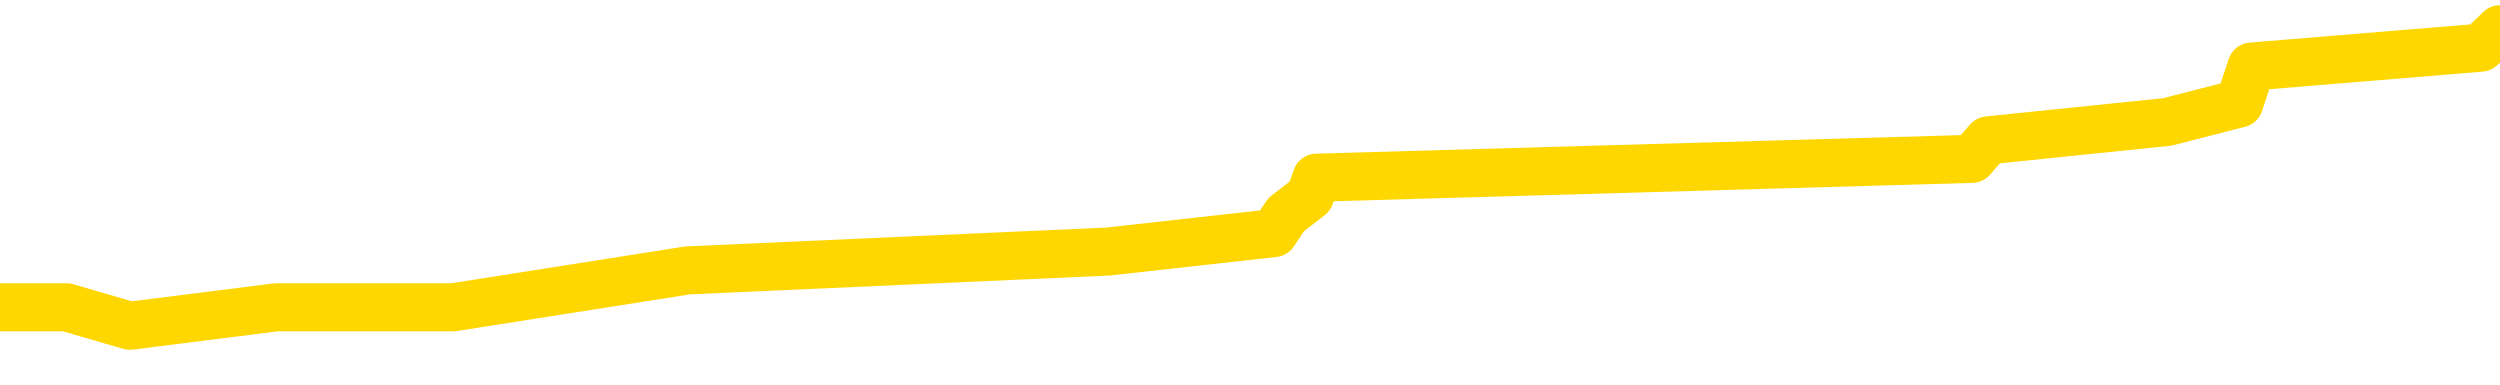 <svg xmlns="http://www.w3.org/2000/svg" version="1.1" viewBox="0 0 6500 1000">
	<path fill="none" stroke="gold" stroke-width="125" stroke-linecap="round" stroke-linejoin="round" d="M0 59160  L-320667 59160 L-320482 59112 L-319992 59016 L-319699 58968 L-319387 58871 L-319153 58823 L-319099 58727 L-319040 58630 L-318887 58582 L-318847 58486 L-318714 58438 L-318421 58389 L-317881 58389 L-317270 58341 L-317222 58341 L-316582 58293 L-316549 58293 L-316024 58293 L-315891 58245 L-315501 58148 L-315173 58052 L-315055 57956 L-314844 57859 L-314127 57859 L-313557 57811 L-313450 57811 L-313276 57763 L-313054 57666 L-312653 57618 L-312627 57522 L-311699 57426 L-311611 57329 L-311529 57233 L-311459 57136 L-311162 57088 L-311010 56992 L-309120 57040 L-309019 57040 L-308757 57040 L-308463 57088 L-308321 56992 L-308073 56992 L-308037 56944 L-307879 56895 L-307415 56799 L-307162 56751 L-306950 56654 L-306699 56606 L-306350 56558 L-305422 56462 L-305329 56365 L-304918 56317 L-303747 56221 L-302558 56173 L-302466 56076 L-302438 55980 L-302172 55883 L-301873 55787 L-301745 55691 L-301707 55594 L-300893 55594 L-300509 55642 L-299448 55691 L-299387 55691 L-299122 56654 L-298650 57570 L-298458 58486 L-298194 59401 L-297858 59353 L-297722 59305 L-297267 59257 L-296523 59209 L-296506 59160 L-296340 59064 L-296272 59064 L-295756 59016 L-294728 59016 L-294531 58968 L-294043 58920 L-293681 58871 L-293272 58871 L-292887 58920 L-291183 58920 L-291085 58920 L-291013 58920 L-290952 58920 L-290767 58871 L-290431 58871 L-289790 58823 L-289713 58775 L-289652 58775 L-289466 58727 L-289386 58727 L-289209 58679 L-289190 58630 L-288960 58630 L-288572 58582 L-287683 58582 L-287644 58534 L-287556 58486 L-287528 58389 L-286520 58341 L-286370 58245 L-286346 58197 L-286213 58148 L-286173 58100 L-284915 58052 L-284857 58052 L-284318 58004 L-284265 58004 L-284218 58004 L-283823 57956 L-283684 57907 L-283484 57859 L-283337 57859 L-283173 57859 L-282896 57907 L-282537 57907 L-281985 57859 L-281340 57811 L-281081 57715 L-280927 57666 L-280526 57618 L-280486 57570 L-280366 57522 L-280304 57570 L-280290 57570 L-280196 57570 L-279903 57522 L-279752 57329 L-279421 57233 L-279343 57136 L-279268 57088 L-279041 56944 L-278974 56847 L-278747 56751 L-278694 56654 L-278530 56606 L-277524 56558 L-277341 56510 L-276790 56462 L-276396 56365 L-275999 56317 L-275149 56221 L-275071 56173 L-274492 56124 L-274050 56124 L-273809 56076 L-273652 56076 L-273251 55980 L-273231 55980 L-272786 55932 L-272380 55883 L-272244 55787 L-272069 55691 L-271933 55594 L-271683 55498 L-270683 55450 L-270601 55401 L-270465 55353 L-270427 55305 L-269537 55257 L-269321 55209 L-268878 55160 L-268760 55112 L-268704 55064 L-268027 55064 L-267927 55016 L-267898 55016 L-266556 54968 L-266151 54920 L-266111 54871 L-265183 54823 L-265085 54775 L-264952 54727 L-264547 54679 L-264521 54630 L-264428 54582 L-264212 54534 L-263801 54438 L-262647 54341 L-262356 54245 L-262327 54148 L-261719 54100 L-261469 54004 L-261449 53956 L-260520 53907 L-260468 53811 L-260346 53763 L-260328 53666 L-260173 53618 L-259997 53522 L-259861 53474 L-259804 53426 L-259696 53377 L-259611 53329 L-259378 53281 L-259303 53233 L-258994 53185 L-258877 53136 L-258707 53088 L-258616 53040 L-258513 53040 L-258490 52992 L-258413 52992 L-258315 52895 L-257948 52847 L-257843 52799 L-257340 52751 L-256888 52703 L-256850 52654 L-256826 52606 L-256785 52558 L-256656 52510 L-256555 52462 L-256114 52413 L-255832 52365 L-255239 52317 L-255109 52269 L-254834 52173 L-254682 52124 L-254529 52076 L-254443 51980 L-254365 51932 L-254180 51883 L-254129 51883 L-254101 51835 L-254022 51787 L-253999 51739 L-253715 51642 L-253112 51546 L-252116 51498 L-251818 51450 L-251084 51401 L-250840 51353 L-250750 51305 L-250173 51257 L-249474 51209 L-248722 51160 L-248404 51112 L-248021 51016 L-247944 50968 L-247309 50920 L-247124 50871 L-247036 50871 L-246906 50871 L-246594 50823 L-246544 50775 L-246402 50727 L-246381 50679 L-245413 50630 L-244867 50582 L-244389 50582 L-244328 50582 L-244004 50582 L-243983 50534 L-243921 50534 L-243710 50486 L-243634 50438 L-243579 50389 L-243556 50341 L-243517 50293 L-243501 50245 L-242744 50197 L-242728 50148 L-241928 50100 L-241776 50052 L-240871 50004 L-240364 49956 L-240135 49859 L-240094 49859 L-239979 49811 L-239802 49763 L-239048 49811 L-238913 49763 L-238749 49715 L-238431 49666 L-238255 49570 L-237233 49474 L-237209 49377 L-236958 49329 L-236745 49233 L-236111 49185 L-235873 49088 L-235841 48992 L-235663 48895 L-235582 48799 L-235493 48751 L-235428 48654 L-234988 48558 L-234964 48510 L-234424 48462 L-234168 48413 L-233673 48365 L-232796 48317 L-232759 48269 L-232706 48221 L-232665 48173 L-232548 48124 L-232271 48076 L-232064 47980 L-231867 47883 L-231844 47787 L-231794 47691 L-231754 47642 L-231676 47594 L-231079 47498 L-231019 47450 L-230915 47401 L-230761 47353 L-230129 47305 L-229449 47257 L-229146 47160 L-228799 47112 L-228601 47064 L-228553 46968 L-228233 46920 L-227605 46871 L-227458 46823 L-227422 46775 L-227364 46727 L-227288 46630 L-227046 46630 L-226958 46582 L-226864 46534 L-226570 46486 L-226436 46438 L-226376 46389 L-226339 46293 L-226067 46293 L-225061 46245 L-224885 46197 L-224834 46197 L-224542 46148 L-224349 46052 L-224016 46004 L-223510 45956 L-222947 45859 L-222933 45763 L-222916 45715 L-222816 45618 L-222701 45522 L-222662 45426 L-222624 45377 L-222559 45377 L-222531 45329 L-222392 45377 L-222099 45377 L-222049 45377 L-221944 45377 L-221679 45329 L-221214 45281 L-221070 45281 L-221015 45185 L-220958 45136 L-220767 45088 L-220402 45040 L-220187 45040 L-219993 45040 L-219935 45040 L-219876 44944 L-219722 44895 L-219452 44847 L-219022 45088 L-219007 45088 L-218930 45040 L-218865 44992 L-218736 44654 L-218713 44606 L-218429 44558 L-218381 44510 L-218326 44462 L-217864 44413 L-217825 44413 L-217784 44365 L-217594 44317 L-217114 44269 L-216627 44221 L-216610 44173 L-216572 44124 L-216316 44076 L-216238 43980 L-216008 43932 L-215992 43835 L-215698 43739 L-215256 43691 L-214809 43642 L-214304 43594 L-214150 43546 L-213864 43498 L-213824 43401 L-213493 43353 L-213271 43305 L-212754 43209 L-212678 43160 L-212430 43064 L-212236 42968 L-212176 42920 L-211399 42871 L-211325 42871 L-211095 42823 L-211078 42823 L-211016 42775 L-210821 42727 L-210356 42727 L-210333 42679 L-210203 42679 L-208903 42679 L-208886 42679 L-208809 42630 L-208715 42630 L-208498 42630 L-208346 42582 L-208168 42630 L-208113 42679 L-207827 42727 L-207787 42727 L-207417 42727 L-206977 42727 L-206794 42727 L-206473 42679 L-206178 42679 L-205732 42582 L-205660 42534 L-205198 42438 L-204760 42389 L-204578 42341 L-203124 42245 L-202992 42197 L-202535 42100 L-202309 42052 L-201922 41956 L-201406 41859 L-200452 41763 L-199657 41666 L-198983 41618 L-198557 41522 L-198246 41474 L-198016 41329 L-197333 41185 L-197320 41040 L-197110 40847 L-197088 40799 L-196914 40703 L-195964 40654 L-195695 40558 L-194880 40510 L-194570 40413 L-194532 40365 L-194475 40269 L-193858 40221 L-193220 40124 L-191594 40076 L-190920 40028 L-190278 40028 L-190201 40028 L-190144 40028 L-190108 40028 L-190080 39980 L-189968 39883 L-189950 39835 L-189928 39787 L-189774 39739 L-189721 39642 L-189643 39594 L-189524 39546 L-189426 39498 L-189309 39450 L-189039 39353 L-188769 39305 L-188752 39209 L-188552 39160 L-188405 39064 L-188178 39016 L-188044 38968 L-187735 38920 L-187676 38871 L-187322 38775 L-186974 38727 L-186873 38679 L-186809 38582 L-186749 38534 L-186364 38438 L-185983 38389 L-185879 38341 L-185619 38293 L-185348 38197 L-185188 38148 L-185156 38100 L-185094 38052 L-184953 38004 L-184769 37956 L-184724 37907 L-184436 37907 L-184420 37859 L-184187 37859 L-184126 37811 L-184088 37811 L-183508 37763 L-183374 37715 L-183351 37522 L-183333 37185 L-183315 36799 L-183299 36413 L-183275 36028 L-183259 35739 L-183237 35401 L-183221 35064 L-183197 34871 L-183181 34679 L-183159 34534 L-183142 34438 L-183093 34293 L-183021 34148 L-182986 33907 L-182963 33715 L-182927 33522 L-182886 33329 L-182849 33233 L-182833 33040 L-182809 32895 L-182772 32799 L-182755 32654 L-182731 32558 L-182714 32462 L-182695 32365 L-182679 32269 L-182650 32124 L-182624 31980 L-182579 31932 L-182562 31835 L-182520 31787 L-182472 31691 L-182402 31594 L-182386 31498 L-182370 31401 L-182308 31353 L-182269 31305 L-182230 31257 L-182064 31209 L-181999 31160 L-181983 31112 L-181938 31016 L-181880 30968 L-181667 30920 L-181634 30871 L-181591 30823 L-181513 30775 L-180976 30727 L-180898 30679 L-180794 30582 L-180705 30534 L-180529 30486 L-180178 30438 L-180022 30389 L-179584 30341 L-179428 30293 L-179298 30245 L-178594 30148 L-178393 30100 L-177432 30004 L-176950 29956 L-176851 29956 L-176758 29907 L-176513 29859 L-176440 29811 L-175998 29715 L-175901 29666 L-175886 29618 L-175870 29570 L-175845 29522 L-175380 29474 L-175163 29426 L-175023 29377 L-174729 29329 L-174641 29281 L-174599 29233 L-174570 29185 L-174397 29136 L-174338 29088 L-174262 29040 L-174181 28992 L-174111 28992 L-173802 28944 L-173717 28895 L-173503 28847 L-173468 28799 L-172785 28751 L-172686 28703 L-172481 28654 L-172434 28606 L-172156 28558 L-172094 28510 L-172077 28413 L-171999 28365 L-171691 28269 L-171666 28221 L-171612 28124 L-171590 28076 L-171467 28028 L-171331 27932 L-171087 27883 L-170962 27883 L-170315 27835 L-170299 27835 L-170274 27835 L-170094 27739 L-170018 27691 L-169926 27642 L-169498 27594 L-169082 27546 L-168689 27450 L-168610 27401 L-168592 27353 L-168228 27305 L-167992 27257 L-167764 27209 L-167451 27160 L-167373 27112 L-167292 27016 L-167114 26920 L-167098 26871 L-166833 26775 L-166753 26727 L-166523 26679 L-166296 26630 L-165981 26630 L-165806 26582 L-165444 26582 L-165053 26534 L-164983 26438 L-164920 26389 L-164779 26293 L-164728 26245 L-164626 26148 L-164124 26100 L-163927 26052 L-163680 26004 L-163495 25956 L-163195 25907 L-163119 25859 L-162953 25763 L-162068 25715 L-162040 25618 L-161917 25522 L-161338 25474 L-161260 25426 L-160547 25426 L-160235 25426 L-160022 25426 L-160005 25426 L-159619 25426 L-159094 25329 L-158647 25281 L-158318 25233 L-158165 25185 L-157839 25185 L-157661 25136 L-157579 25136 L-157373 25040 L-157198 24992 L-156269 24944 L-155379 24895 L-155340 24847 L-155112 24847 L-154733 24799 L-153945 24751 L-153711 24703 L-153635 24654 L-153278 24606 L-152706 24510 L-152439 24462 L-152052 24413 L-151949 24413 L-151779 24413 L-151160 24413 L-150949 24413 L-150641 24413 L-150588 24365 L-150461 24317 L-150408 24269 L-150288 24221 L-149952 24124 L-148993 24076 L-148862 23980 L-148660 23932 L-148029 23883 L-147717 23835 L-147303 23787 L-147276 23739 L-147131 23691 L-146711 23642 L-145378 23642 L-145331 23594 L-145203 23498 L-145186 23450 L-144608 23353 L-144402 23305 L-144372 23257 L-144332 23209 L-144274 23160 L-144237 23112 L-144158 23064 L-144015 23016 L-143561 22968 L-143443 22920 L-143158 22871 L-142785 22823 L-142689 22775 L-142362 22727 L-142007 22679 L-141837 22630 L-141790 22582 L-141681 22534 L-141592 22486 L-141564 22438 L-141488 22341 L-141184 22293 L-141151 22197 L-141079 22148 L-140711 22100 L-140375 22052 L-140295 22052 L-140075 22004 L-139904 21956 L-139876 21907 L-139379 21859 L-138830 21763 L-137949 21715 L-137851 21618 L-137774 21570 L-137499 21522 L-137252 21426 L-137178 21377 L-137116 21281 L-136998 21233 L-136955 21185 L-136845 21136 L-136768 21040 L-136068 20992 L-135822 20944 L-135782 20895 L-135626 20847 L-135027 20847 L-134800 20847 L-134708 20847 L-134233 20847 L-133635 20751 L-133115 20703 L-133095 20654 L-132949 20606 L-132629 20606 L-132087 20606 L-131855 20606 L-131685 20606 L-131198 20558 L-130971 20510 L-130886 20462 L-130540 20413 L-130214 20413 L-129691 20365 L-129363 20317 L-128763 20269 L-128565 20173 L-128513 20124 L-128473 20076 L-128191 20028 L-127507 19932 L-127197 19883 L-127172 19787 L-126981 19739 L-126758 19691 L-126672 19642 L-126008 19546 L-125984 19498 L-125762 19401 L-125432 19353 L-125080 19257 L-124875 19209 L-124643 19112 L-124385 19064 L-124195 18968 L-124148 18920 L-123921 18871 L-123886 18823 L-123730 18775 L-123515 18727 L-123342 18679 L-123251 18630 L-122974 18582 L-122730 18534 L-122415 18486 L-121989 18486 L-121951 18486 L-121468 18486 L-121235 18486 L-121023 18438 L-120797 18389 L-120247 18389 L-120000 18341 L-119166 18341 L-119110 18293 L-119088 18245 L-118930 18197 L-118469 18148 L-118428 18100 L-118088 18004 L-117955 17956 L-117732 17907 L-117160 17859 L-116688 17811 L-116493 17763 L-116301 17715 L-116111 17666 L-116009 17618 L-115641 17570 L-115595 17522 L-115513 17474 L-114220 17426 L-114171 17377 L-113903 17377 L-113758 17377 L-113207 17377 L-113090 17329 L-113009 17281 L-112649 17233 L-112426 17185 L-112144 17136 L-111815 17040 L-111307 16992 L-111195 16944 L-111116 16895 L-110952 16847 L-110657 16847 L-110188 16847 L-109992 16895 L-109941 16895 L-109292 16847 L-109170 16799 L-108716 16799 L-108680 16751 L-108212 16703 L-108101 16654 L-108085 16606 L-107868 16606 L-107688 16558 L-107156 16558 L-106126 16558 L-105927 16510 L-105469 16462 L-104520 16365 L-104422 16317 L-104068 16221 L-104007 16173 L-103993 16124 L-103957 16076 L-103588 16028 L-103468 15980 L-103226 15932 L-103062 15883 L-102875 15835 L-102754 15787 L-101683 15691 L-100825 15642 L-100613 15546 L-100516 15498 L-100341 15401 L-100008 15353 L-99936 15305 L-99879 15257 L-99703 15257 L-99315 15209 L-99079 15160 L-98968 15112 L-98851 15064 L-97870 15016 L-97845 14968 L-97250 14871 L-97218 14871 L-97069 14823 L-96785 14775 L-95873 14775 L-94927 14775 L-94774 14727 L-94671 14727 L-94540 14679 L-94397 14630 L-94370 14582 L-94256 14534 L-94038 14486 L-93356 14438 L-93227 14389 L-92924 14341 L-92684 14245 L-92351 14197 L-91712 14148 L-91370 14052 L-91308 14004 L-91152 14004 L-90231 14004 L-89760 14004 L-89717 14004 L-89704 13956 L-89663 13907 L-89641 13859 L-89614 13811 L-89470 13763 L-89047 13715 L-88712 13715 L-88521 13666 L-88092 13666 L-87905 13618 L-87516 13522 L-86981 13474 L-86609 13426 L-86587 13426 L-86337 13377 L-86219 13329 L-86143 13281 L-86007 13233 L-85968 13185 L-85888 13136 L-85494 13088 L-84998 13040 L-84886 12944 L-84713 12895 L-84405 12847 L-83957 12799 L-83634 12751 L-83492 12654 L-83065 12558 L-82911 12462 L-82856 12365 L-82042 12317 L-82023 12269 L-81651 12221 L-81594 12221 L-80465 12173 L-80397 12173 L-79839 12124 L-79644 12076 L-79508 12028 L-79274 11980 L-78927 11932 L-78892 11835 L-78857 11787 L-78789 11691 L-78440 11642 L-78268 11594 L-77783 11546 L-77767 11498 L-77442 11450 L-77284 11401 L-76143 11305 L-76119 11257 L-75927 11160 L-75733 11112 L-75483 11064 L-75466 11016 L-74446 10968 L-74148 10920 L-74073 10871 L-73936 10775 L-73761 10727 L-73184 10630 L-72968 10582 L-72905 10534 L-72774 10486 L-72737 10389 L-72214 10341 L-72076 29329 L-72061 29329 L-72039 29329 L-72018 29329 L-71791 10293 L-71015 10293 L-70974 10293 L-70606 10293 L-70528 10245 L-70476 10197 L-69803 10148 L-69060 10100 L-68635 10100 L-68188 10052 L-67126 10004 L-66814 9907 L-66404 9907 L-66332 9859 L-65808 9859 L-65713 9859 L-65695 9859 L-65251 9811 L-65065 9715 L-64285 9618 L-63613 9570 L-63200 9426 L-62969 9329 L-62828 9281 L-62746 9185 L-62726 9136 L-62650 9136 L-62522 9088 L-62205 9136 L-61981 9136 L-61656 9088 L-61594 9088 L-61224 9088 L-61190 9088 L-60982 9088 L-60314 9088 L-60237 9088 L-60079 8992 L-59968 8992 L-59642 8944 L-59487 8895 L-59146 8895 L-59089 8799 L-58751 8703 L-58547 8654 L-58494 8558 L-57118 8510 L-56988 8462 L-56555 8413 L-56234 8365 L-55407 8269 L-55283 8221 L-54552 8124 L-54397 8028 L-54356 7980 L-54302 7932 L-54279 7883 L-54165 7835 L-53868 7787 L-53579 7739 L-53524 7691 L-53404 7642 L-53373 7594 L-53274 7546 L-52830 7546 L-52678 7498 L-51843 7498 L-51301 7450 L-50966 7450 L-50950 7401 L-50875 7353 L-50759 7305 L-50564 7257 L-50300 7209 L-49465 7160 L-49369 7112 L-48847 7064 L-48806 7016 L-48706 6968 L-47878 6968 L-47743 6920 L-47404 6920 L-46850 6871 L-46471 6823 L-46308 6775 L-45998 6727 L-45185 6679 L-44879 6630 L-44611 6630 L-44289 6630 L-43968 6679 L-43693 6679 L-42864 6582 L-42769 6534 L-42676 6389 L-42572 6245 L-42185 6100 L-41705 6004 L-41689 5956 L-41570 5907 L-41202 5811 L-41107 5763 L-40273 5666 L-40196 5618 L-39897 5570 L-39806 5522 L-39399 5426 L-39289 5329 L-38589 5281 L-38116 5233 L-38056 5185 L-37837 5088 L-37563 5040 L-37450 4992 L-36423 4944 L-36037 4895 L-36017 4847 L-35684 4799 L-35439 4751 L-35006 4703 L-34896 4654 L-34778 4606 L-34326 4510 L-33736 4462 L-33399 4413 L-31507 4365 L-31393 4269 L-31181 4221 L-29863 4173 L-29756 -6670 L-29690 -17369 L-29654 -27248 L-29592 -27248 L-29093 -16501 L-28418 -5899 L-28396 3883 L-28125 3787 L-27157 3787 L-26468 3739 L-26306 3691 L-25765 3642 L-25675 3594 L-24656 3546 L-23708 3450 L-23343 3498 L-23240 3546 L-22652 3546 L-22592 3546 L-22492 3498 L-22052 3401 L-21944 3353 L-21503 3305 L-20503 3160 L-20246 3016 L-20143 2871 L-20013 2775 L-19647 2679 L-19066 2582 L-19035 2534 L-18719 2486 L-16736 2438 L-16621 2389 L-16553 2389 L-16194 2341 L-14576 2293 L-14398 2293 L-14254 2293 L-13431 2341 L-13379 2389 L-13324 2389 L-12890 2389 L-11909 2438 L-11836 2438 L-10751 2389 L-10538 2389 L-9822 2293 L-9433 2245 L-9215 2148 L-8895 2052 L-8401 1956 L-8274 1907 L-8045 1811 L-7812 1715 L-7753 1666 L-7464 1618 L-7191 1522 L-6162 1474 L-4497 1426 L-4077 1377 L-3940 1329 L-3784 1329 L-3479 1281 L-3251 1185 L-3092 1136 L-2933 1040 L-2764 944 L-2716 895 L-2663 847 L-2641 847 L-2255 799 L-2005 799 L-1735 799 L-1574 799 L-1484 799 L173 799 L338 847 L718 799 L1178 799 L1788 703 L2881 654 L3312 606 L3344 558 L3406 510 L3423 462 L5127 413 L5169 365 L5635 317 L5822 269 L5854 173 L6450 124 L6500 76" />
</svg>
